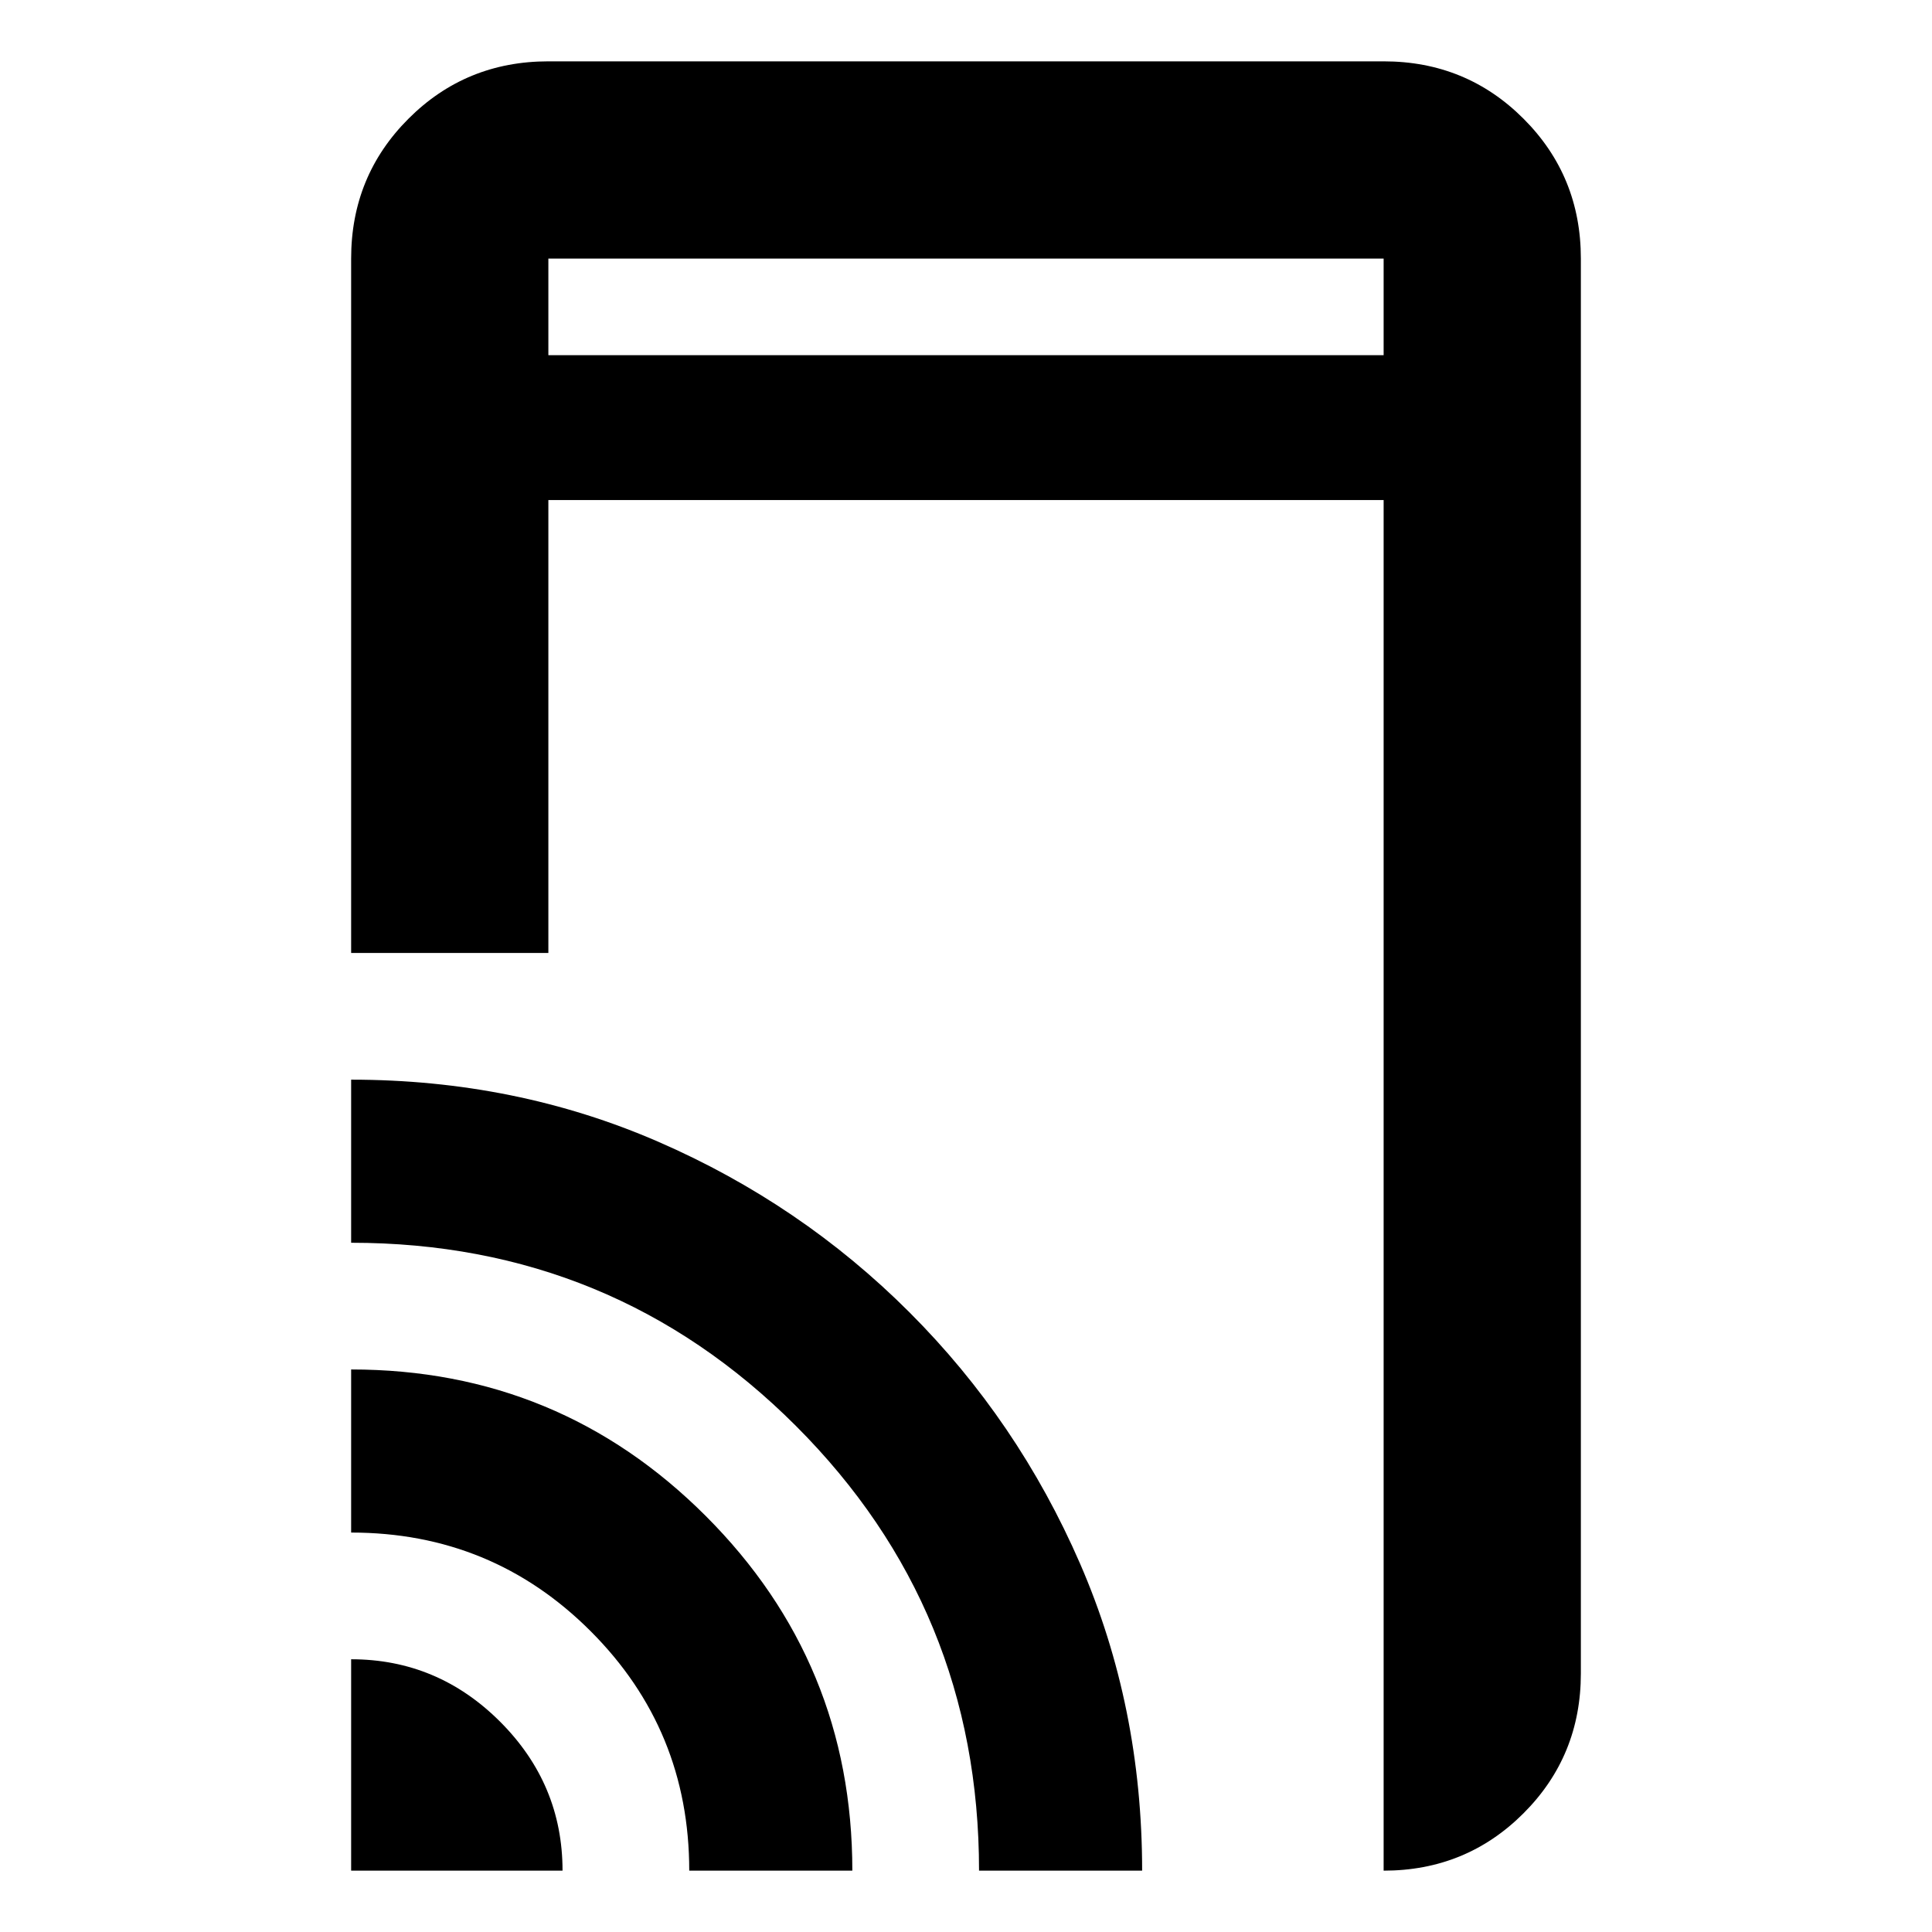 <svg xmlns="http://www.w3.org/2000/svg" height="20" viewBox="0 -960 960 960" width="20"><path d="M174.48-486.48v-345.04q0-41.01 28.5-69.5 28.49-28.5 69.5-28.5h415.04q41.01 0 69.5 28.5 28.5 28.49 28.5 69.5v703.04q0 41.01-28.5 69.5-28.49 28.5-69.5 28.5v-681.04H272.48v225.04h-98Zm0 456v-105.04q42.99 0 74.02 31.02 31.02 31.03 31.02 74.02H174.48Zm168 0q0-70-49-119t-119-49v-81.04q103.39 0 176.22 72.82 72.82 72.83 72.82 176.22h-81.04Zm144 0q0-130-91-221t-221-91v-81.04q81.69 0 152.61 30.85 70.91 30.84 124.82 84.76 53.92 53.91 84.76 124.85 30.85 70.94 30.85 152.58h-81.04Zm-214-753.04h415.04v-48H272.48v48Zm0 0v-48 48Z"/></svg>